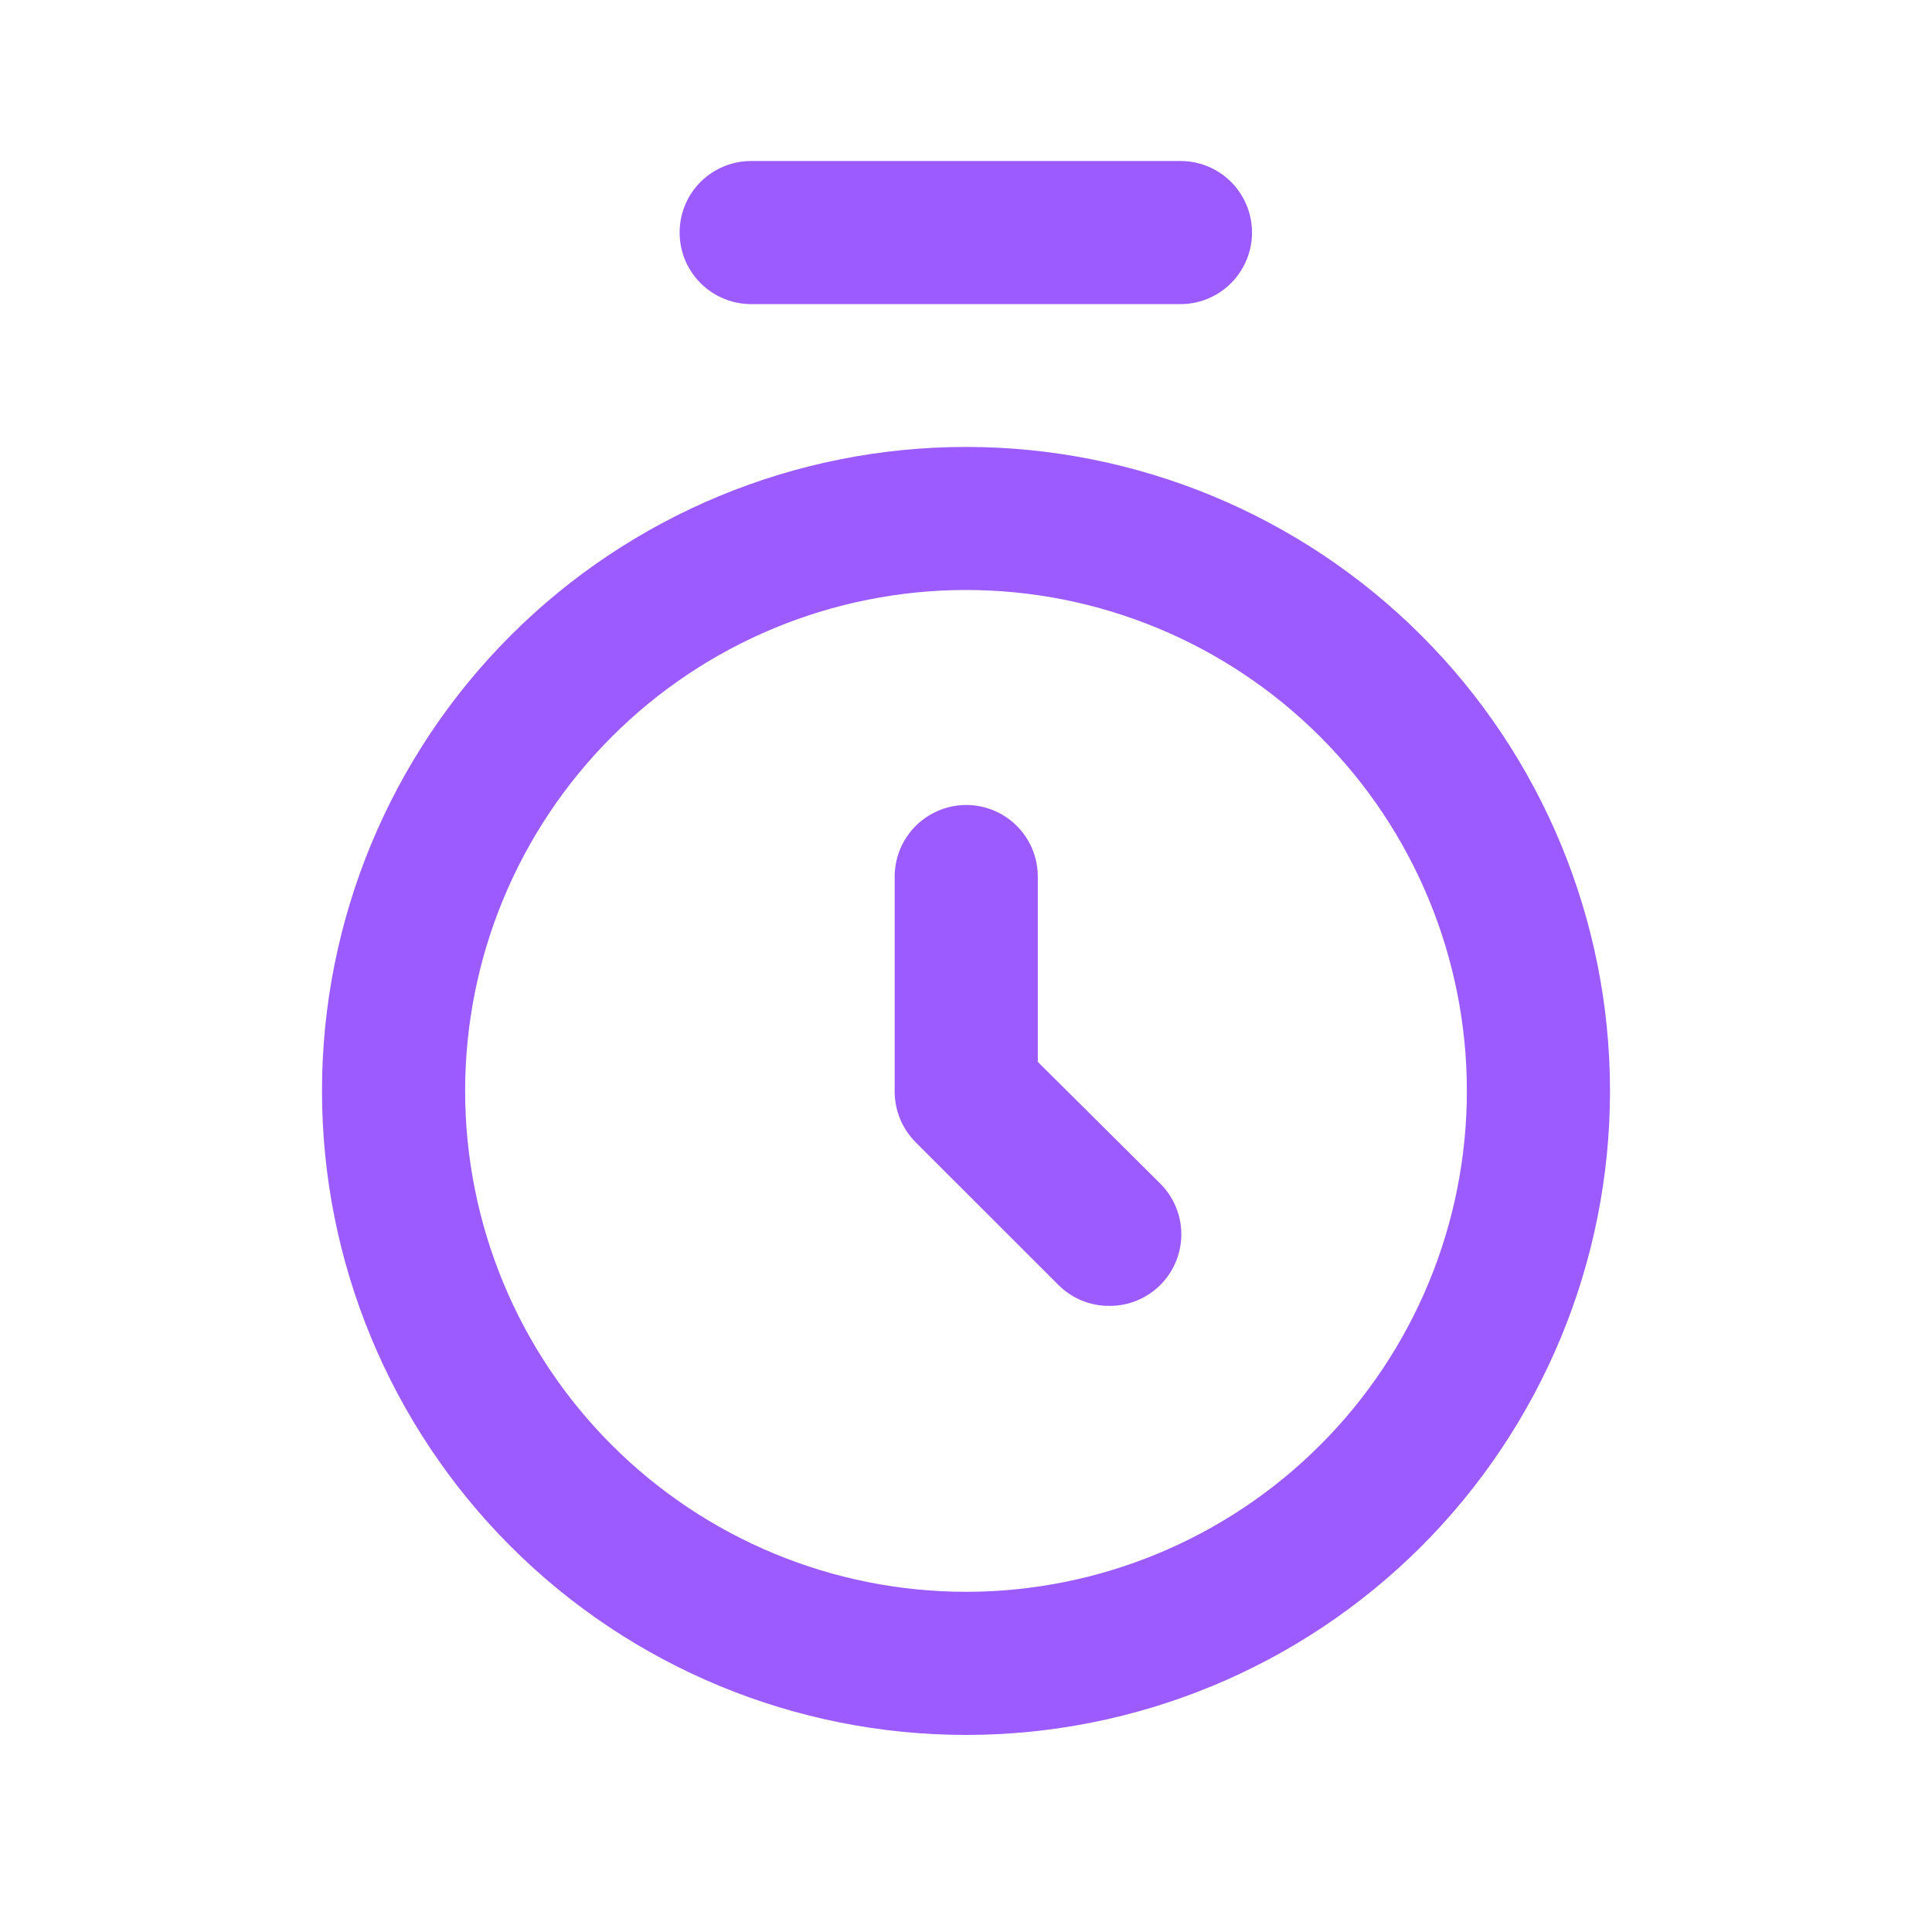 <svg width="24" height="24" viewBox="0 0 24 24" fill="none" xmlns="http://www.w3.org/2000/svg">
<path d="M12 21.552C9.878 21.552 7.843 20.709 6.343 19.209C4.843 17.708 4 15.674 4 13.552C4 11.43 4.843 9.395 6.343 7.895C7.843 6.395 9.878 5.552 12 5.552C14.122 5.552 16.157 6.395 17.657 7.895C19.157 9.395 20 11.43 20 13.552C20 15.674 19.157 17.708 17.657 19.209C16.157 20.709 14.122 21.552 12 21.552ZM12 7.329C10.35 7.329 8.767 7.985 7.6 9.152C6.433 10.319 5.778 11.902 5.778 13.552C5.778 15.202 6.433 16.785 7.6 17.951C8.767 19.118 10.35 19.774 12 19.774C13.65 19.774 15.233 19.118 16.4 17.951C17.567 16.785 18.222 15.202 18.222 13.552C18.222 11.902 17.567 10.319 16.4 9.152C15.233 7.985 13.65 7.329 12 7.329Z" fill="#9C5BFF"/>
<path d="M13.781 16.222C13.545 16.224 13.318 16.131 13.15 15.964L11.372 14.187C11.206 14.019 11.113 13.792 11.114 13.556V10.889C11.114 10.571 11.284 10.278 11.559 10.119C11.834 9.96 12.173 9.96 12.448 10.119C12.723 10.278 12.892 10.571 12.892 10.889V13.191L14.412 14.702C14.58 14.869 14.675 15.096 14.675 15.333C14.675 15.57 14.58 15.798 14.412 15.964C14.244 16.131 14.017 16.224 13.781 16.222H13.781Z" fill="#9C5BFF"/>
<path d="M14.665 3.778H9.331C9.014 3.778 8.72 3.608 8.561 3.333C8.403 3.058 8.403 2.719 8.561 2.444C8.72 2.169 9.014 2 9.331 2H14.665C14.982 2 15.276 2.169 15.434 2.444C15.593 2.719 15.593 3.058 15.434 3.333C15.276 3.608 14.982 3.778 14.665 3.778Z" fill="#9C5BFF"/>
</svg>
